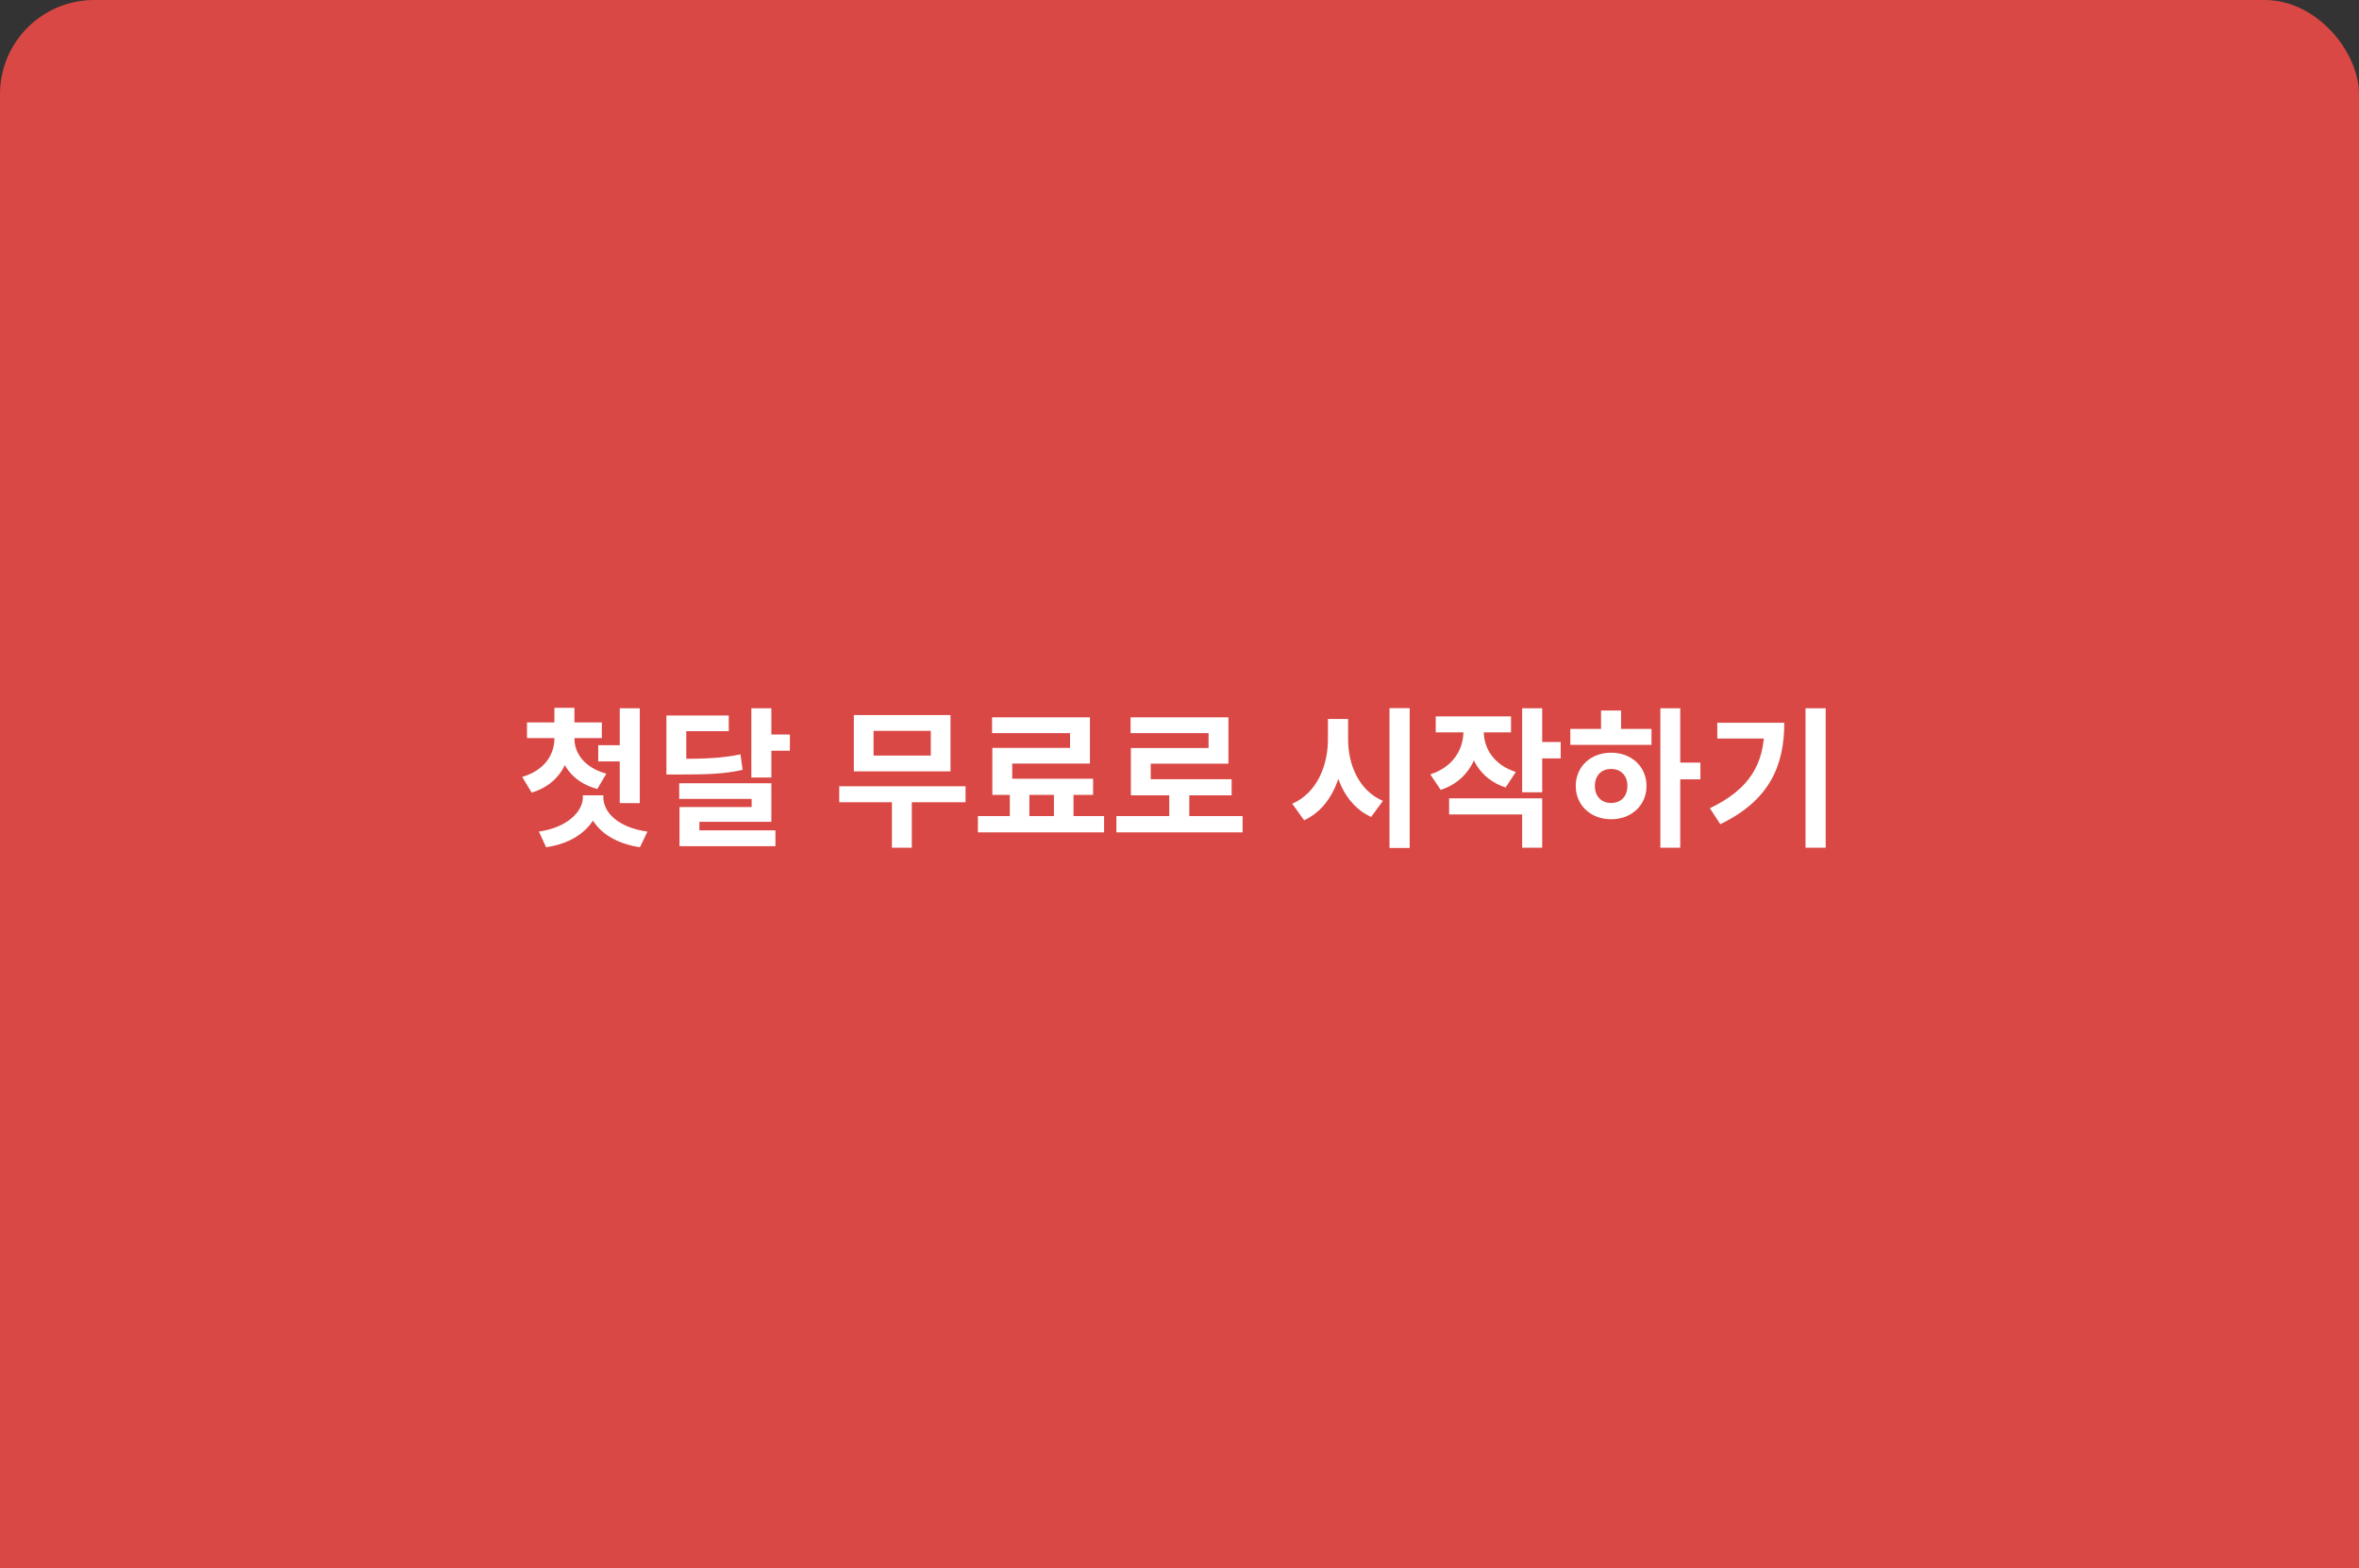 <svg width="376" height="250" viewBox="0 0 376 250" fill="none" xmlns="http://www.w3.org/2000/svg">
<rect x="0" y="0" width="376" height="250" fill="#333333" stroke="none"/>
<rect width="376" height="265" rx="15" fill="#D94844"/>
<path d="M88.366 116.944H90.934V117.736C90.934 121.624 88.966 125.104 84.742 126.352L83.23 123.856C86.83 122.8 88.366 120.256 88.366 117.736V116.944ZM88.966 116.944H91.558V117.736C91.558 120.016 93.094 122.368 96.646 123.328L95.206 125.776C90.958 124.648 88.966 121.384 88.966 117.736V116.944ZM83.998 115.168H95.926V117.664H83.998V115.168ZM88.366 112.84H91.558V116.224H88.366V112.84ZM95.35 118.792H99.574V121.384H95.35V118.792ZM98.782 112.912H101.974V128.032H98.782V112.912ZM92.902 126.784H95.614V127.12C95.614 130.792 92.59 134.272 87.046 135.064L85.894 132.568C90.55 131.896 92.902 129.28 92.902 127.12V126.784ZM93.454 126.784H96.166V127.12C96.166 129.424 98.422 131.92 103.198 132.568L101.998 135.064C96.478 134.248 93.454 130.96 93.454 127.12V126.784ZM106.22 120.976H108.068C112.7 120.976 115.22 120.832 118.028 120.256L118.364 122.728C115.508 123.376 112.82 123.472 108.068 123.472H106.22V120.976ZM106.22 114.064H116.156V116.56H109.388V122.368H106.22V114.064ZM119.756 112.912H122.948V123.952H119.756V112.912ZM122.06 117.088H125.9V119.68H122.06V117.088ZM108.26 124.864H122.948V131.008H111.476V133.672H108.308V128.656H119.804V127.36H108.26V124.864ZM108.308 132.376H123.596V134.896H108.308V132.376ZM133.765 125.344H153.901V127.888H133.765V125.344ZM142.165 126.976H145.333V135.136H142.165V126.976ZM136.093 113.992H151.501V122.968H136.093V113.992ZM148.357 116.512H139.237V120.448H148.357V116.512ZM160.955 125.872H164.075V131.104H160.955V125.872ZM167.987 125.848H171.107V131.104H167.987V125.848ZM155.867 130.096H175.979V132.688H155.867V130.096ZM158.123 114.352H173.723V121.72H161.339V125.488H158.171V119.224H170.555V116.872H158.123V114.352ZM158.171 124.144H174.227V126.712H158.171V124.144ZM177.945 130.096H198.057V132.688H177.945V130.096ZM186.369 125.896H189.561V131.152H186.369V125.896ZM180.201 114.352H195.801V121.744H183.417V125.488H180.249V119.248H192.633V116.872H180.201V114.352ZM180.249 124.216H196.305V126.784H180.249V124.216ZM211.657 114.616H214.249V117.856C214.249 123.568 212.281 128.728 207.865 130.768L205.969 128.128C209.833 126.448 211.657 122.176 211.657 117.856V114.616ZM212.281 114.616H214.873V117.856C214.873 121.96 216.625 126.04 220.417 127.672L218.545 130.24C214.249 128.272 212.281 123.328 212.281 117.856V114.616ZM221.473 112.888H224.689V135.184H221.473V112.888ZM233.256 115.192H235.872V116.584C235.872 120.784 233.88 124.552 229.632 125.92L227.976 123.448C231.696 122.248 233.256 119.368 233.256 116.584V115.192ZM233.904 115.192H236.496V116.584C236.496 119.2 238.008 121.912 241.608 123.064L239.976 125.536C235.824 124.192 233.904 120.568 233.904 116.584V115.192ZM228.84 114.208H240.84V116.752H228.84V114.208ZM242.616 112.912H245.808V126.304H242.616V112.912ZM244.92 118.288H248.76V120.904H244.92V118.288ZM230.976 127.264H245.808V135.136H242.616V129.832H230.976V127.264ZM264.646 112.912H267.814V135.136H264.646V112.912ZM267.094 121.576H271.03V124.24H267.094V121.576ZM250.294 116.2H263.23V118.744H250.294V116.2ZM256.798 119.992C260.038 119.992 262.438 122.2 262.438 125.296C262.438 128.392 260.038 130.6 256.798 130.6C253.558 130.6 251.158 128.392 251.158 125.296C251.158 122.2 253.558 119.992 256.798 119.992ZM256.798 122.584C255.286 122.584 254.206 123.592 254.206 125.296C254.206 127 255.286 128.008 256.798 128.008C258.31 128.008 259.39 127 259.39 125.296C259.39 123.592 258.31 122.584 256.798 122.584ZM255.19 113.272H258.382V117.16H255.19V113.272ZM287.78 112.912H290.996V135.136H287.78V112.912ZM281.228 115.216H284.396C284.396 122.008 282.092 127.576 274.196 131.392L272.54 128.848C278.924 125.776 281.228 121.744 281.228 115.792V115.216ZM273.716 115.216H282.74V117.736H273.716V115.216Z" fill="white"/>
</svg>
